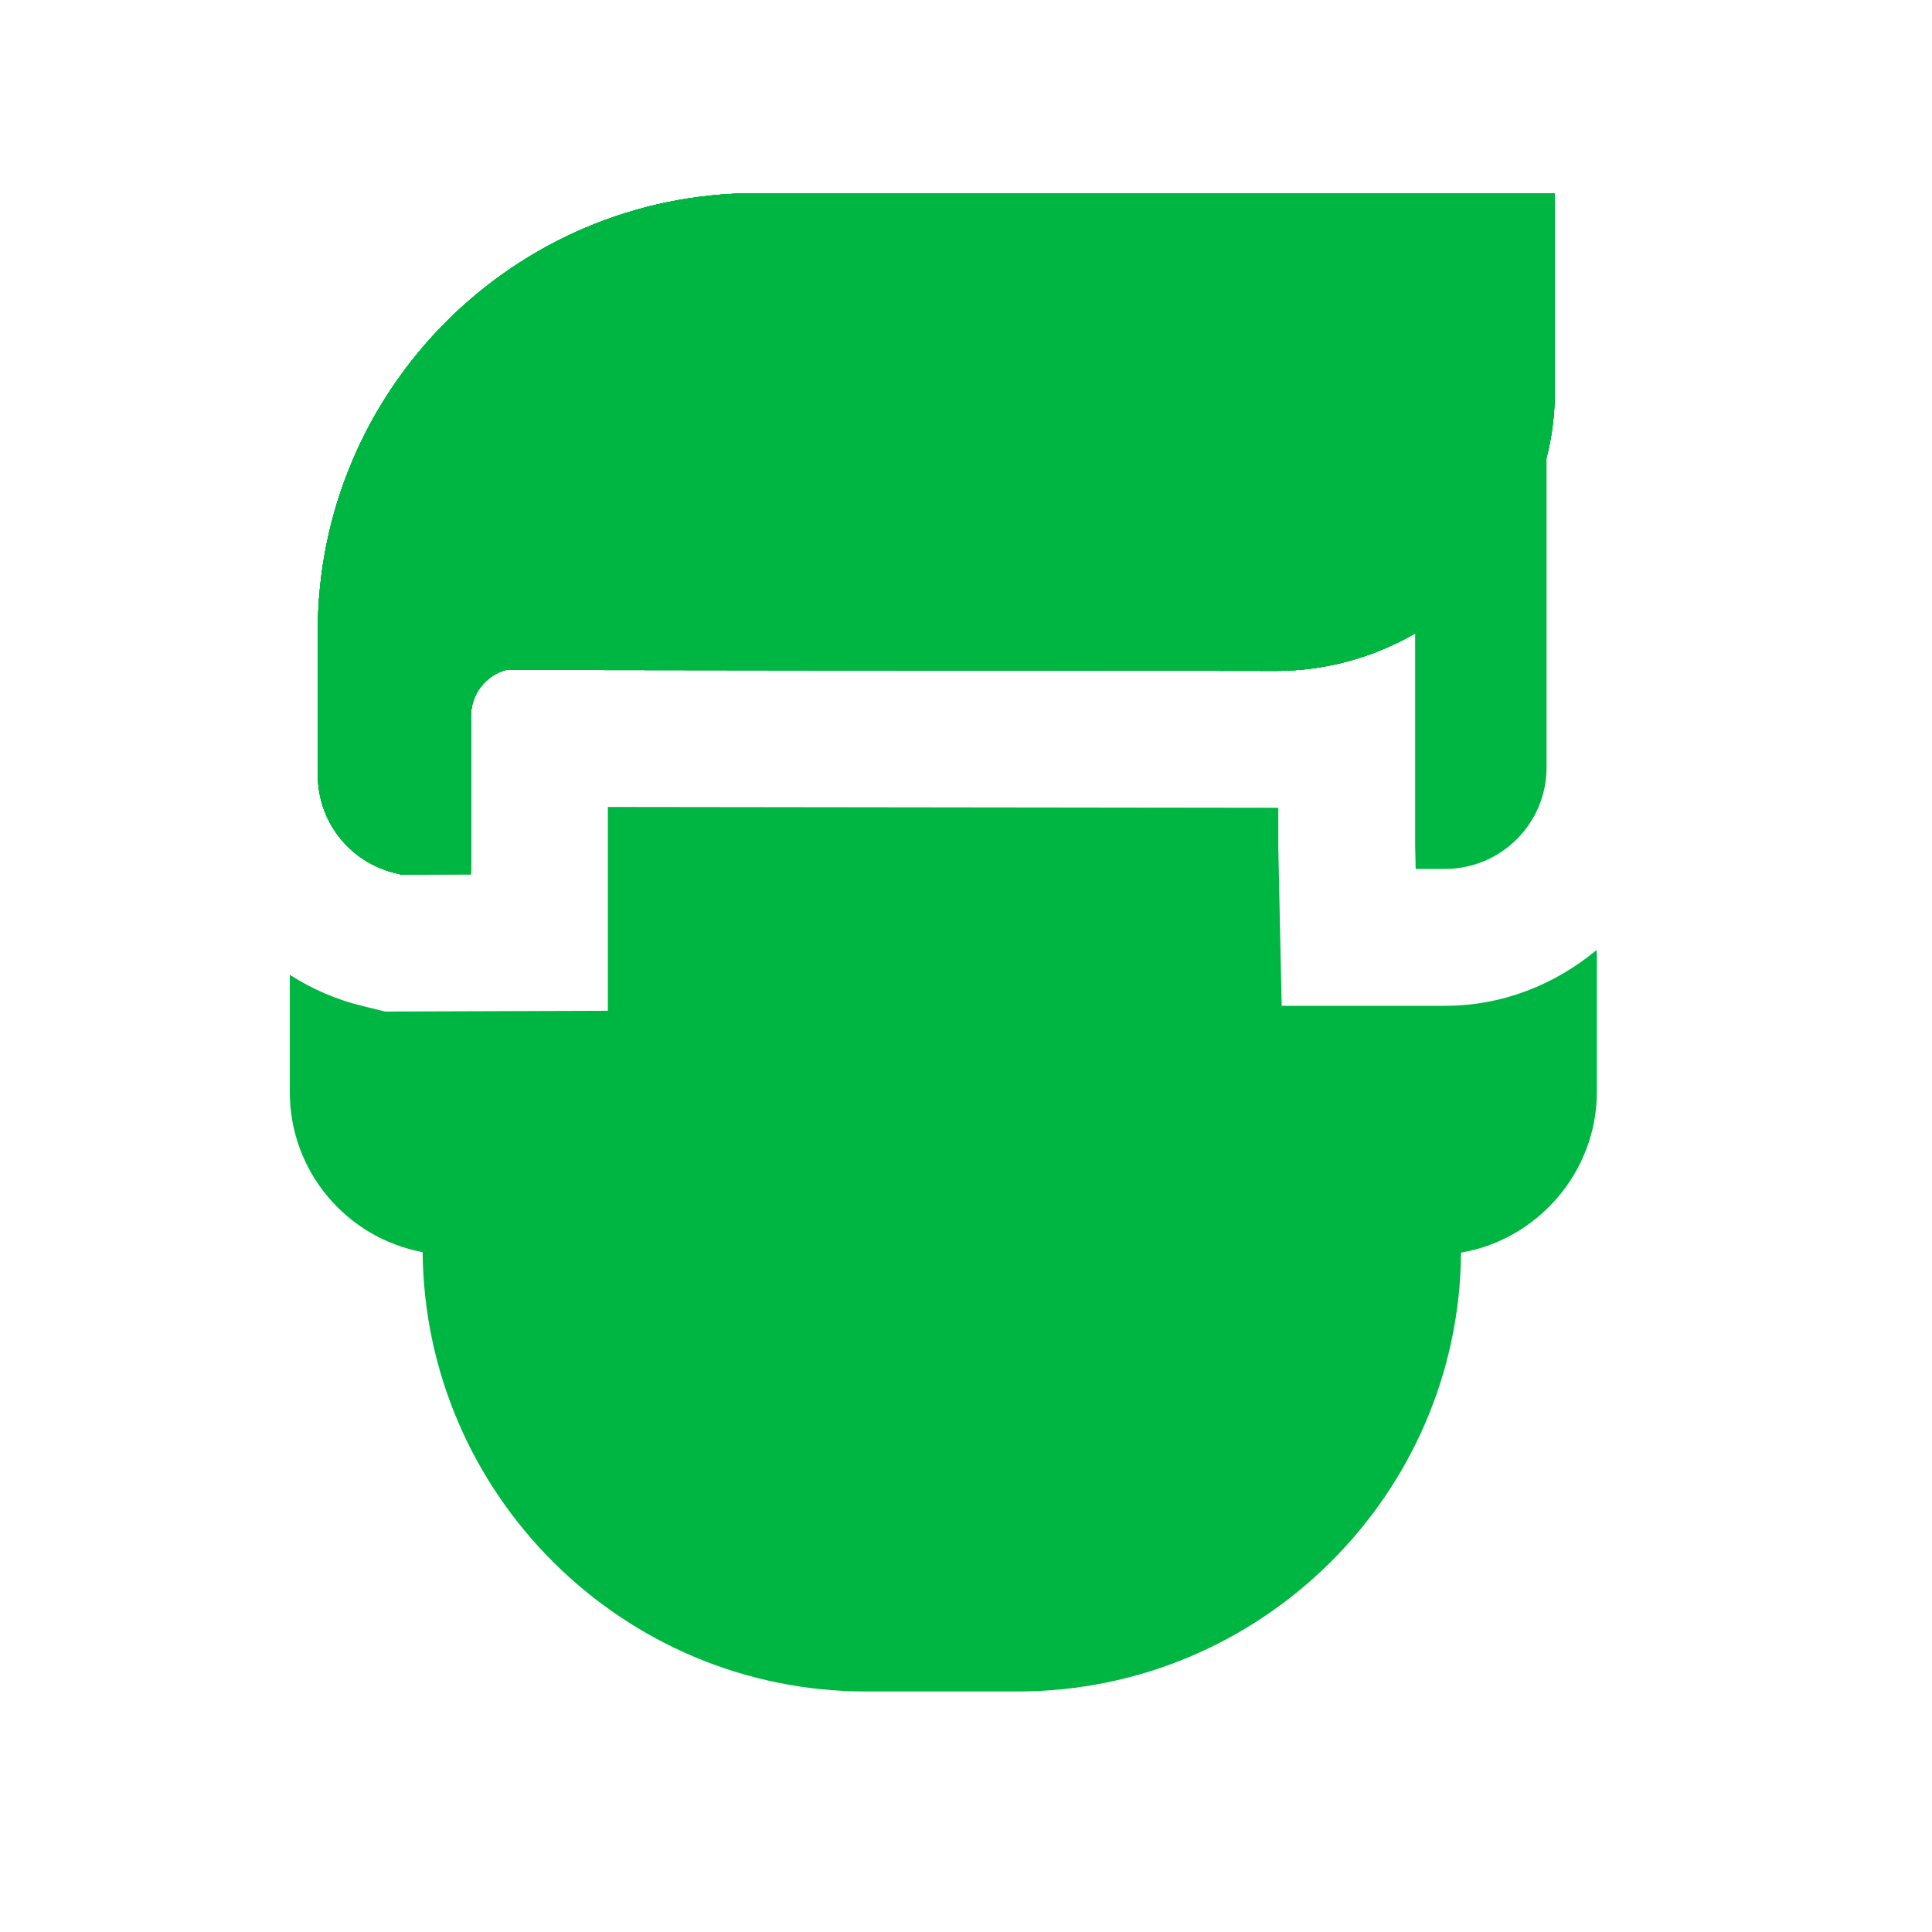 <?xml version="1.0" encoding="UTF-8" standalone="no"?>
<svg width="40px" height="40px" viewBox="0 0 40 40" version="1.1" xmlns="http://www.w3.org/2000/svg" xmlns:xlink="http://www.w3.org/1999/xlink">
    <!-- Generator: Sketch 40.1 (33804) - http://www.bohemiancoding.com/sketch -->
    <title>Slice Copy 12</title>
    <desc>Created with Sketch.</desc>
    <defs></defs>
    <g id="案例" stroke="none" stroke-width="1" fill="none" fill-rule="evenodd">
        <g id="设计师2-copy" transform="translate(6, 4)">
            <path d="M9.65,0 C4.649,0 0.58,4.069 0.58,9.07 L0.58,12.04 C0.58,13.01 1.238,13.847 2.181,14.076 L2.309,14.107 L2.436,14.071 C2.512,14.049 2.6,14.04 2.73,14.04 L3.75,14.04 L3.75,10.83 C3.75,10.377 4.047,9.989 4.48,9.87 L20.41,9.89 C21.77,9.89 23.089,9.408 24.119,8.535 C25.034,7.776 25.697,6.735 25.979,5.622 C26.119,5.147 26.19,4.639 26.19,4.11 L26.19,0 L9.65,0 Z" id="Fill-1" fill="#00B642"></path>
            <path d="M13.802,19.26 L13.802,23.985" id="Stroke-3"></path>
            <path d="M9.65,0 C4.649,0 0.58,4.069 0.58,9.07 L0.58,12.04 C0.58,13.01 1.238,13.847 2.181,14.076 L2.309,14.107 L2.436,14.071 C2.512,14.049 2.6,14.04 2.73,14.04 L3.75,14.04 L3.75,10.83 C3.75,10.377 4.047,9.989 4.48,9.87 L20.41,9.89 C21.77,9.89 23.089,9.408 24.119,8.535 C25.034,7.776 25.697,6.735 25.979,5.622 C26.119,5.147 26.19,4.639 26.19,4.11 L26.19,0 L9.65,0 Z" id="Fill-5" fill="#00B642"></path>
            <path d="M9.65,0 C4.649,0 0.58,4.069 0.58,9.07 L0.58,12.04 C0.58,13.01 1.238,13.847 2.181,14.076 L2.309,14.107 L2.436,14.071 C2.512,14.049 2.6,14.04 2.73,14.04 L3.75,14.04 L3.75,10.83 C3.75,10.377 4.047,9.989 4.48,9.87 L20.41,9.89 C21.77,9.89 23.089,9.408 24.119,8.535 C25.034,7.776 25.697,6.735 25.979,5.622 C26.119,5.147 26.19,4.639 26.19,4.11 L26.19,0 L9.65,0 Z" id="Fill-7" fill="#00B642"></path>
            <path d="M9.65,0 C4.649,0 0.58,4.069 0.58,9.07 L0.58,12.04 C0.58,13.01 1.238,13.847 2.181,14.076 L2.309,14.107 L3.75,14.102 L3.75,10.83 C3.75,10.377 4.047,9.989 4.48,9.87 L20.41,9.89 C21.77,9.89 23.089,9.408 24.119,8.535 C25.034,7.776 25.697,6.735 25.979,5.622 C26.119,5.147 26.19,4.639 26.19,4.11 L26.19,0 L9.65,0 Z" id="Fill-9" fill="#00B642"></path>
            <path d="M9.65,0 C4.649,0 0.58,4.069 0.58,9.07 L0.58,12.04 C0.58,13.01 1.238,13.847 2.181,14.076 L2.309,14.107 L3.75,14.102 L3.75,10.83 C3.75,10.377 4.047,9.989 4.48,9.87 L20.41,9.89 C21.77,9.89 23.089,9.408 24.119,8.535 C25.034,7.776 25.697,6.735 25.979,5.622 C26.119,5.147 26.19,4.639 26.19,4.11 L26.19,0 L9.65,0 Z" id="Fill-11" fill="#00B642"></path>
            <path d="M26.19,0 L9.65,0 C4.649,0 0.58,4.069 0.58,9.07 L0.58,12.04 C0.58,13.01 1.238,13.847 2.181,14.076 L2.309,14.107 L3.75,14.102 L3.75,10.83 C3.75,10.377 4.047,9.989 4.48,9.87 L20.41,9.89 C21.431,9.89 22.43,9.618 23.299,9.113 L23.299,13.49 L23.31,13.99 L23.919,13.99 C25.078,13.99 26.02,13.048 26.02,11.89 L26.02,5.439 L26.02,5.433 C26.126,5.012 26.19,4.571 26.19,4.11 L26.19,0 Z" id="Fill-13" fill="#00B642"></path>
            <g id="Group-17" transform="translate(0, 12.02)" fill="#00B642">
                <path d="M23.92,4.804 L20.536,4.804 L20.466,1.531 L20.466,0.704 C20.447,0.704 6.585,0.687 6.585,0.687 L6.585,4.907 L1.973,4.923 L1.509,4.809 C0.96,4.676 0.454,4.454 -0,4.162 L-0,6.59 C-0,8.235 1.175,9.609 2.75,9.904 C2.796,14.928 6.897,19 11.93,19 L15.07,19 C20.109,19 24.214,14.918 24.249,9.914 C25.836,9.646 27.061,8.242 27.061,6.59 L27.061,3.75 C27.061,3.716 27.054,3.684 27.053,3.651 C26.198,4.36 25.115,4.804 23.92,4.804" id="Fill-15"></path>
            </g>
        </g>
    </g>
</svg>